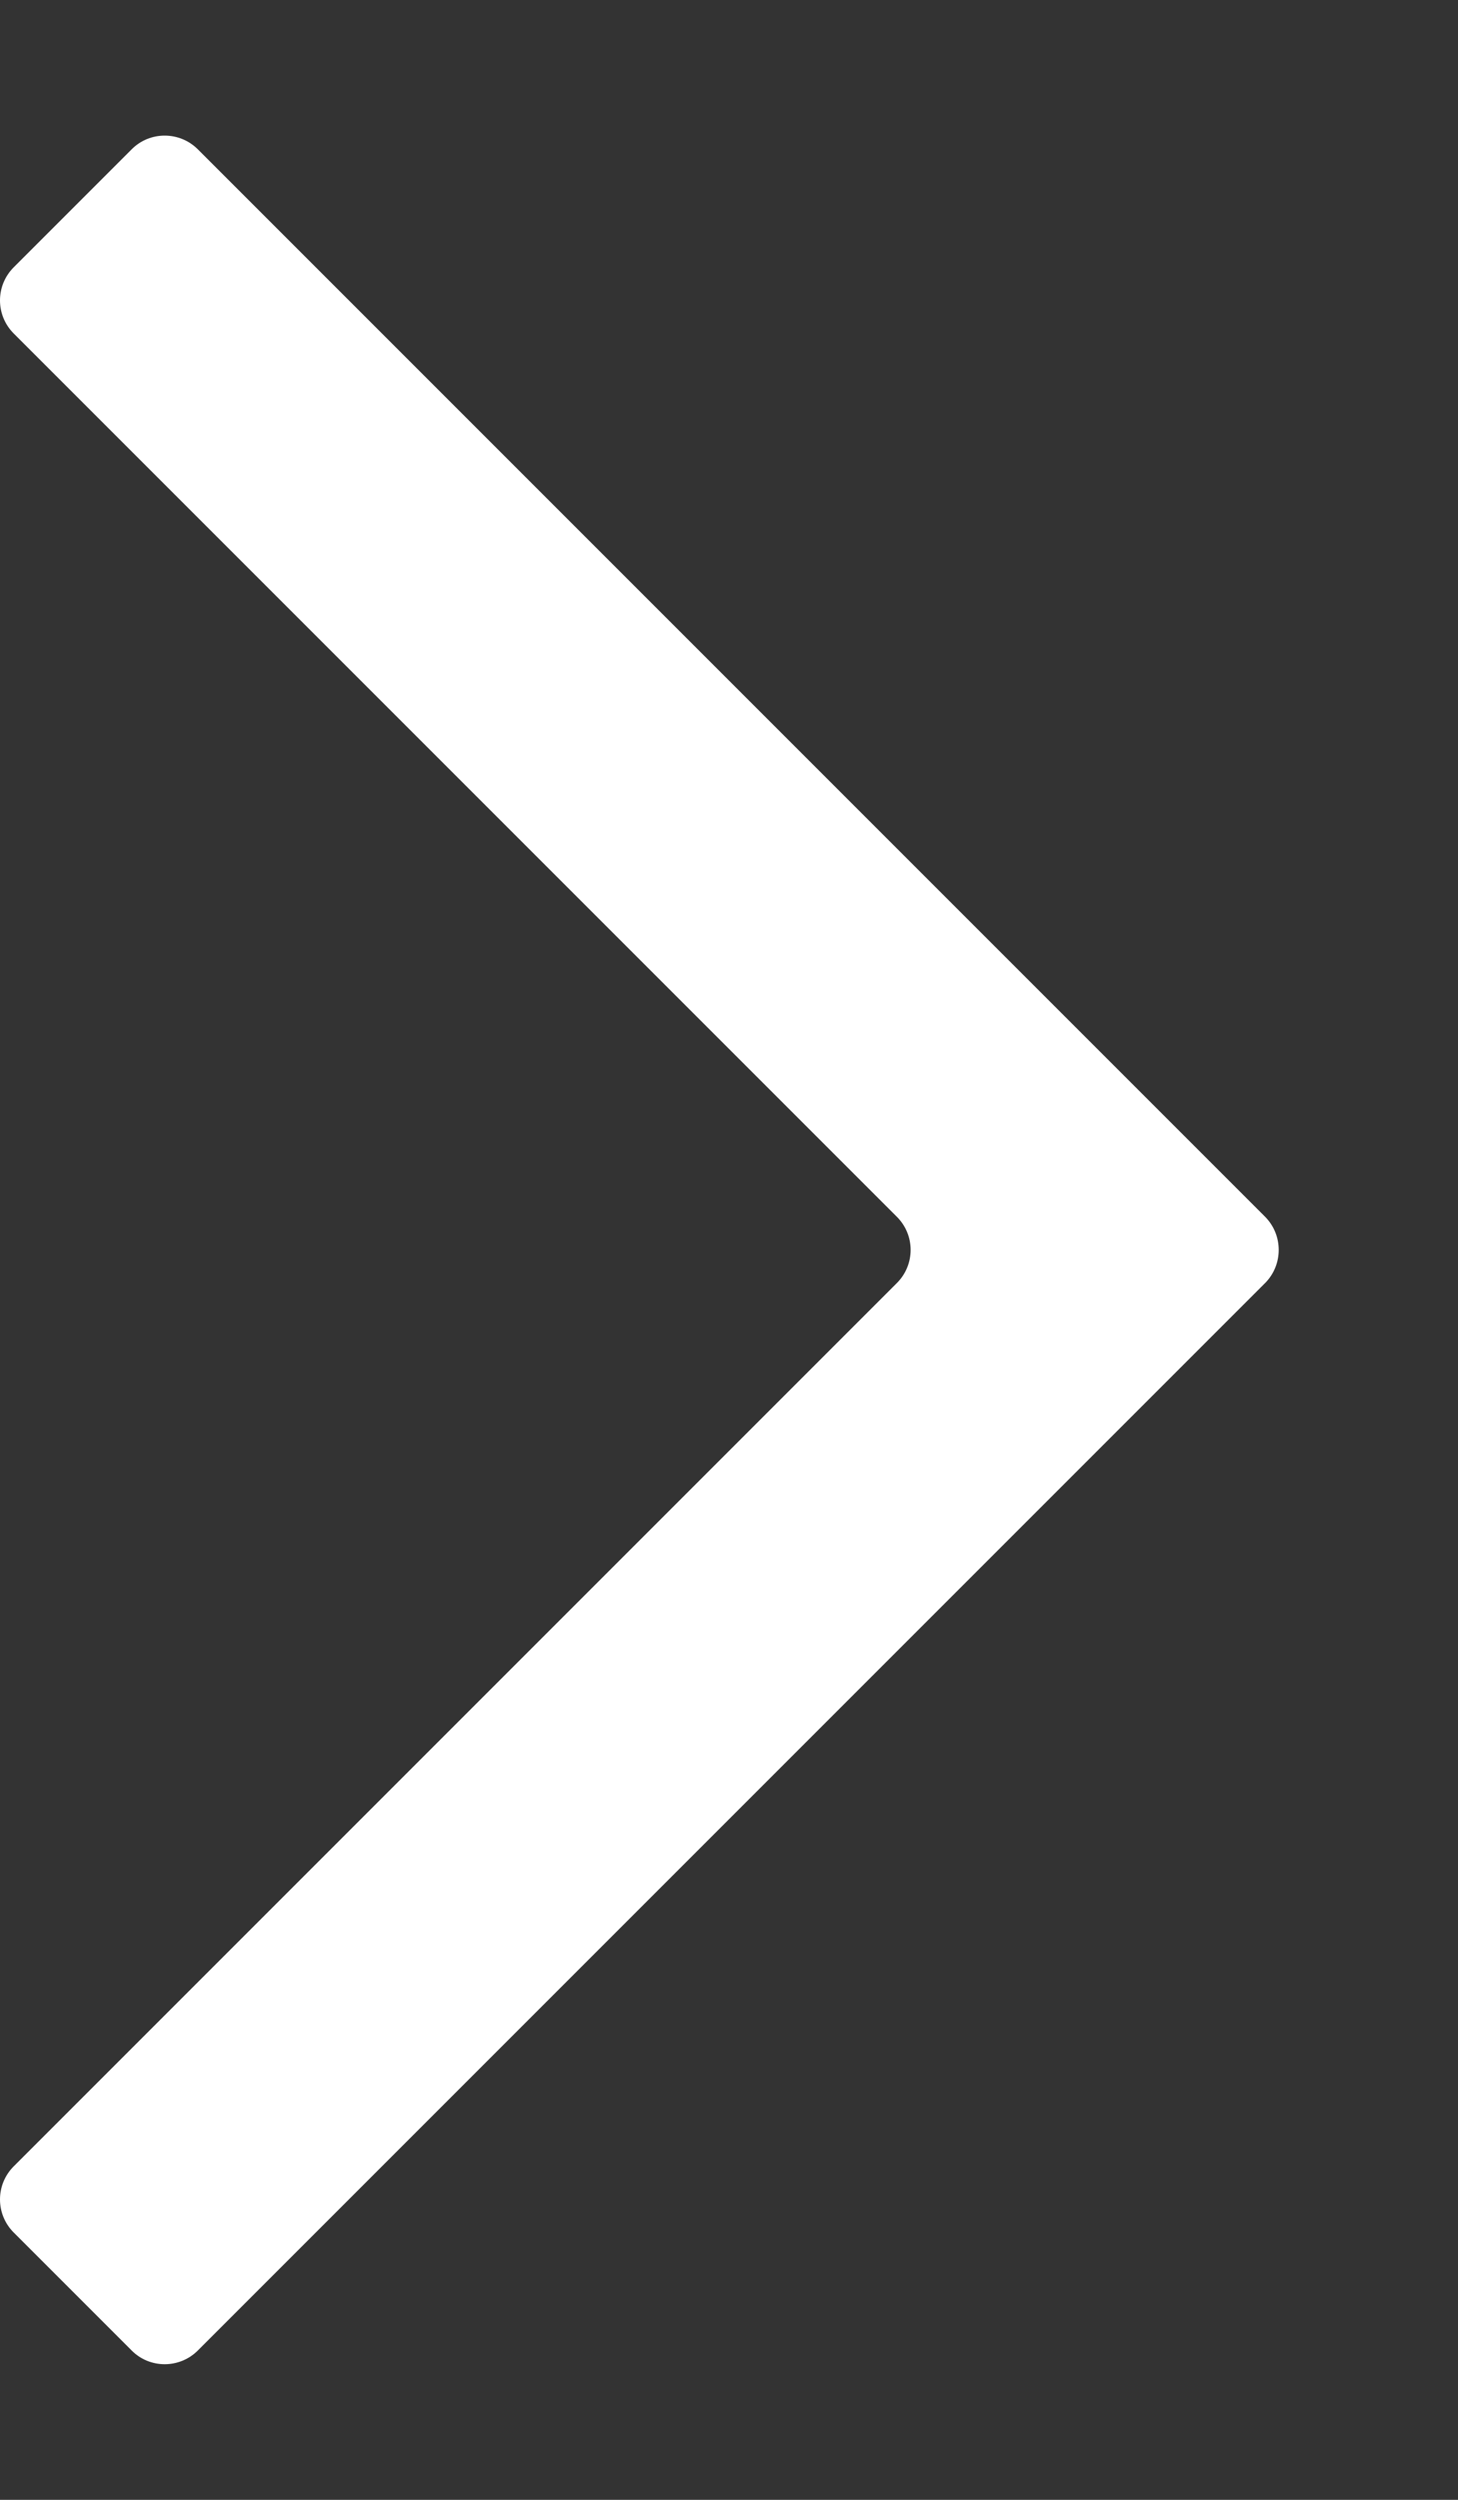 <svg width="7" height="12" viewBox="0 0 7 12" fill="none" xmlns="http://www.w3.org/2000/svg">
<rect x="0" y="0" width="7" height="12" fill="#333333" stroke="none"/>
<path fill-rule="evenodd" clip-rule="evenodd" d="M0.95 11.283C0.862 11.371 0.719 11.371 0.632 11.283L0.066 10.717C-0.022 10.629 -0.022 10.487 0.066 10.399L4.306 6.159C4.394 6.071 4.394 5.929 4.306 5.841L0.066 1.601C-0.022 1.513 -0.022 1.371 0.066 1.283L0.632 0.717C0.719 0.629 0.862 0.629 0.95 0.717L6.074 5.841C6.161 5.929 6.161 6.071 6.074 6.159L0.95 11.283Z" fill="white"/>
</svg>

